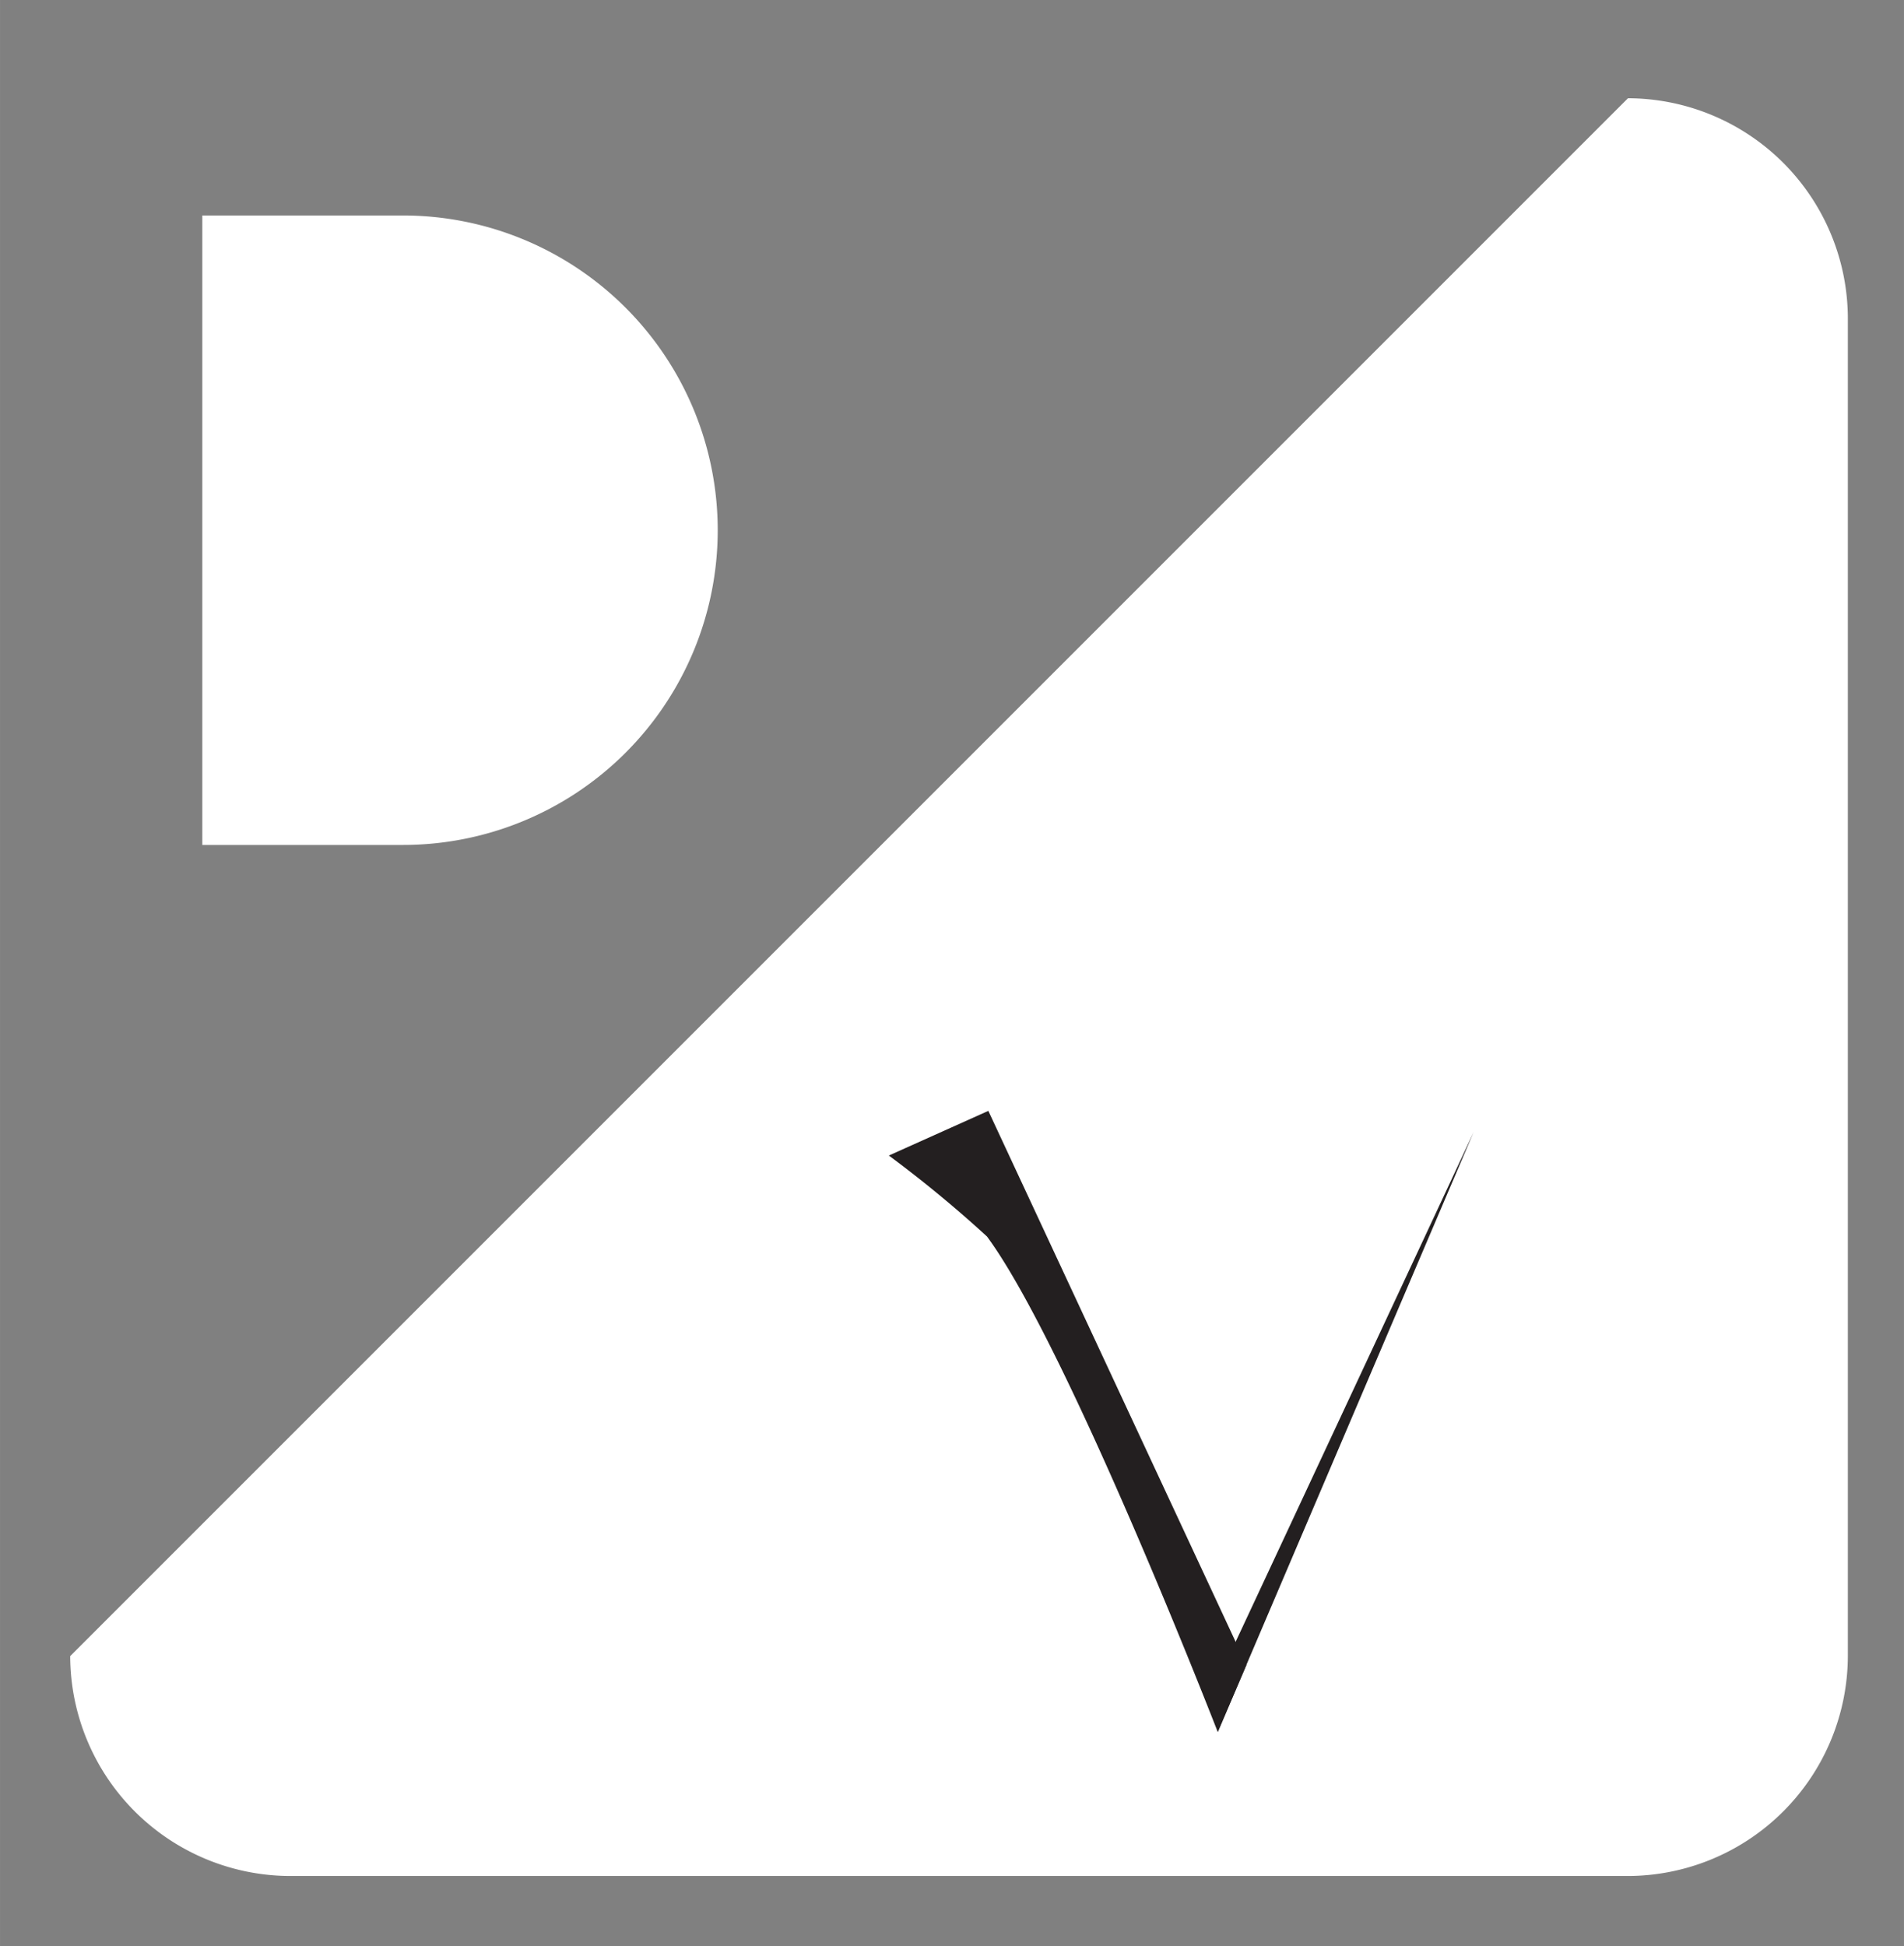 <svg id="Layer_1" data-name="Layer 1" xmlns="http://www.w3.org/2000/svg" width="36.659mm" height="37.469mm" viewBox="0 0 103.915 106.213"><rect x="0" y="0" width="103.915" height="106.213" fill="#808080" stroke="none"/><defs><style>.cls-1{fill:#fff;}.cls-2{fill:#231f20;}</style></defs><path class="cls-1" d="M11.041,11.76H21.995A17.177,17.177,0,0,1,39.171,28.936v0A17.177,17.177,0,0,1,21.995,46.113H11.041a0,0,0,0,1,0,0V11.76A0,0,0,0,1,11.041,11.76Z"/><path class="cls-1" d="M88.851,102.383H15.83a12.035,12.035,0,0,1-12-12L88.851,5.362a12.035,12.035,0,0,1,12,12V90.383A12.035,12.035,0,0,1,88.851,102.383Z"/><path class="cls-2" d="M68.027,90.868l-1.565,3.656s-8.166-21.041-12.595-27.042a66.803,66.803,0,0,0-5.357-4.418l5.431-2.438Z"/><polygon class="cls-2" points="66.596 91.404 66.463 94.523 80.426 61.787 80.426 61.787 66.596 91.404"/></svg>